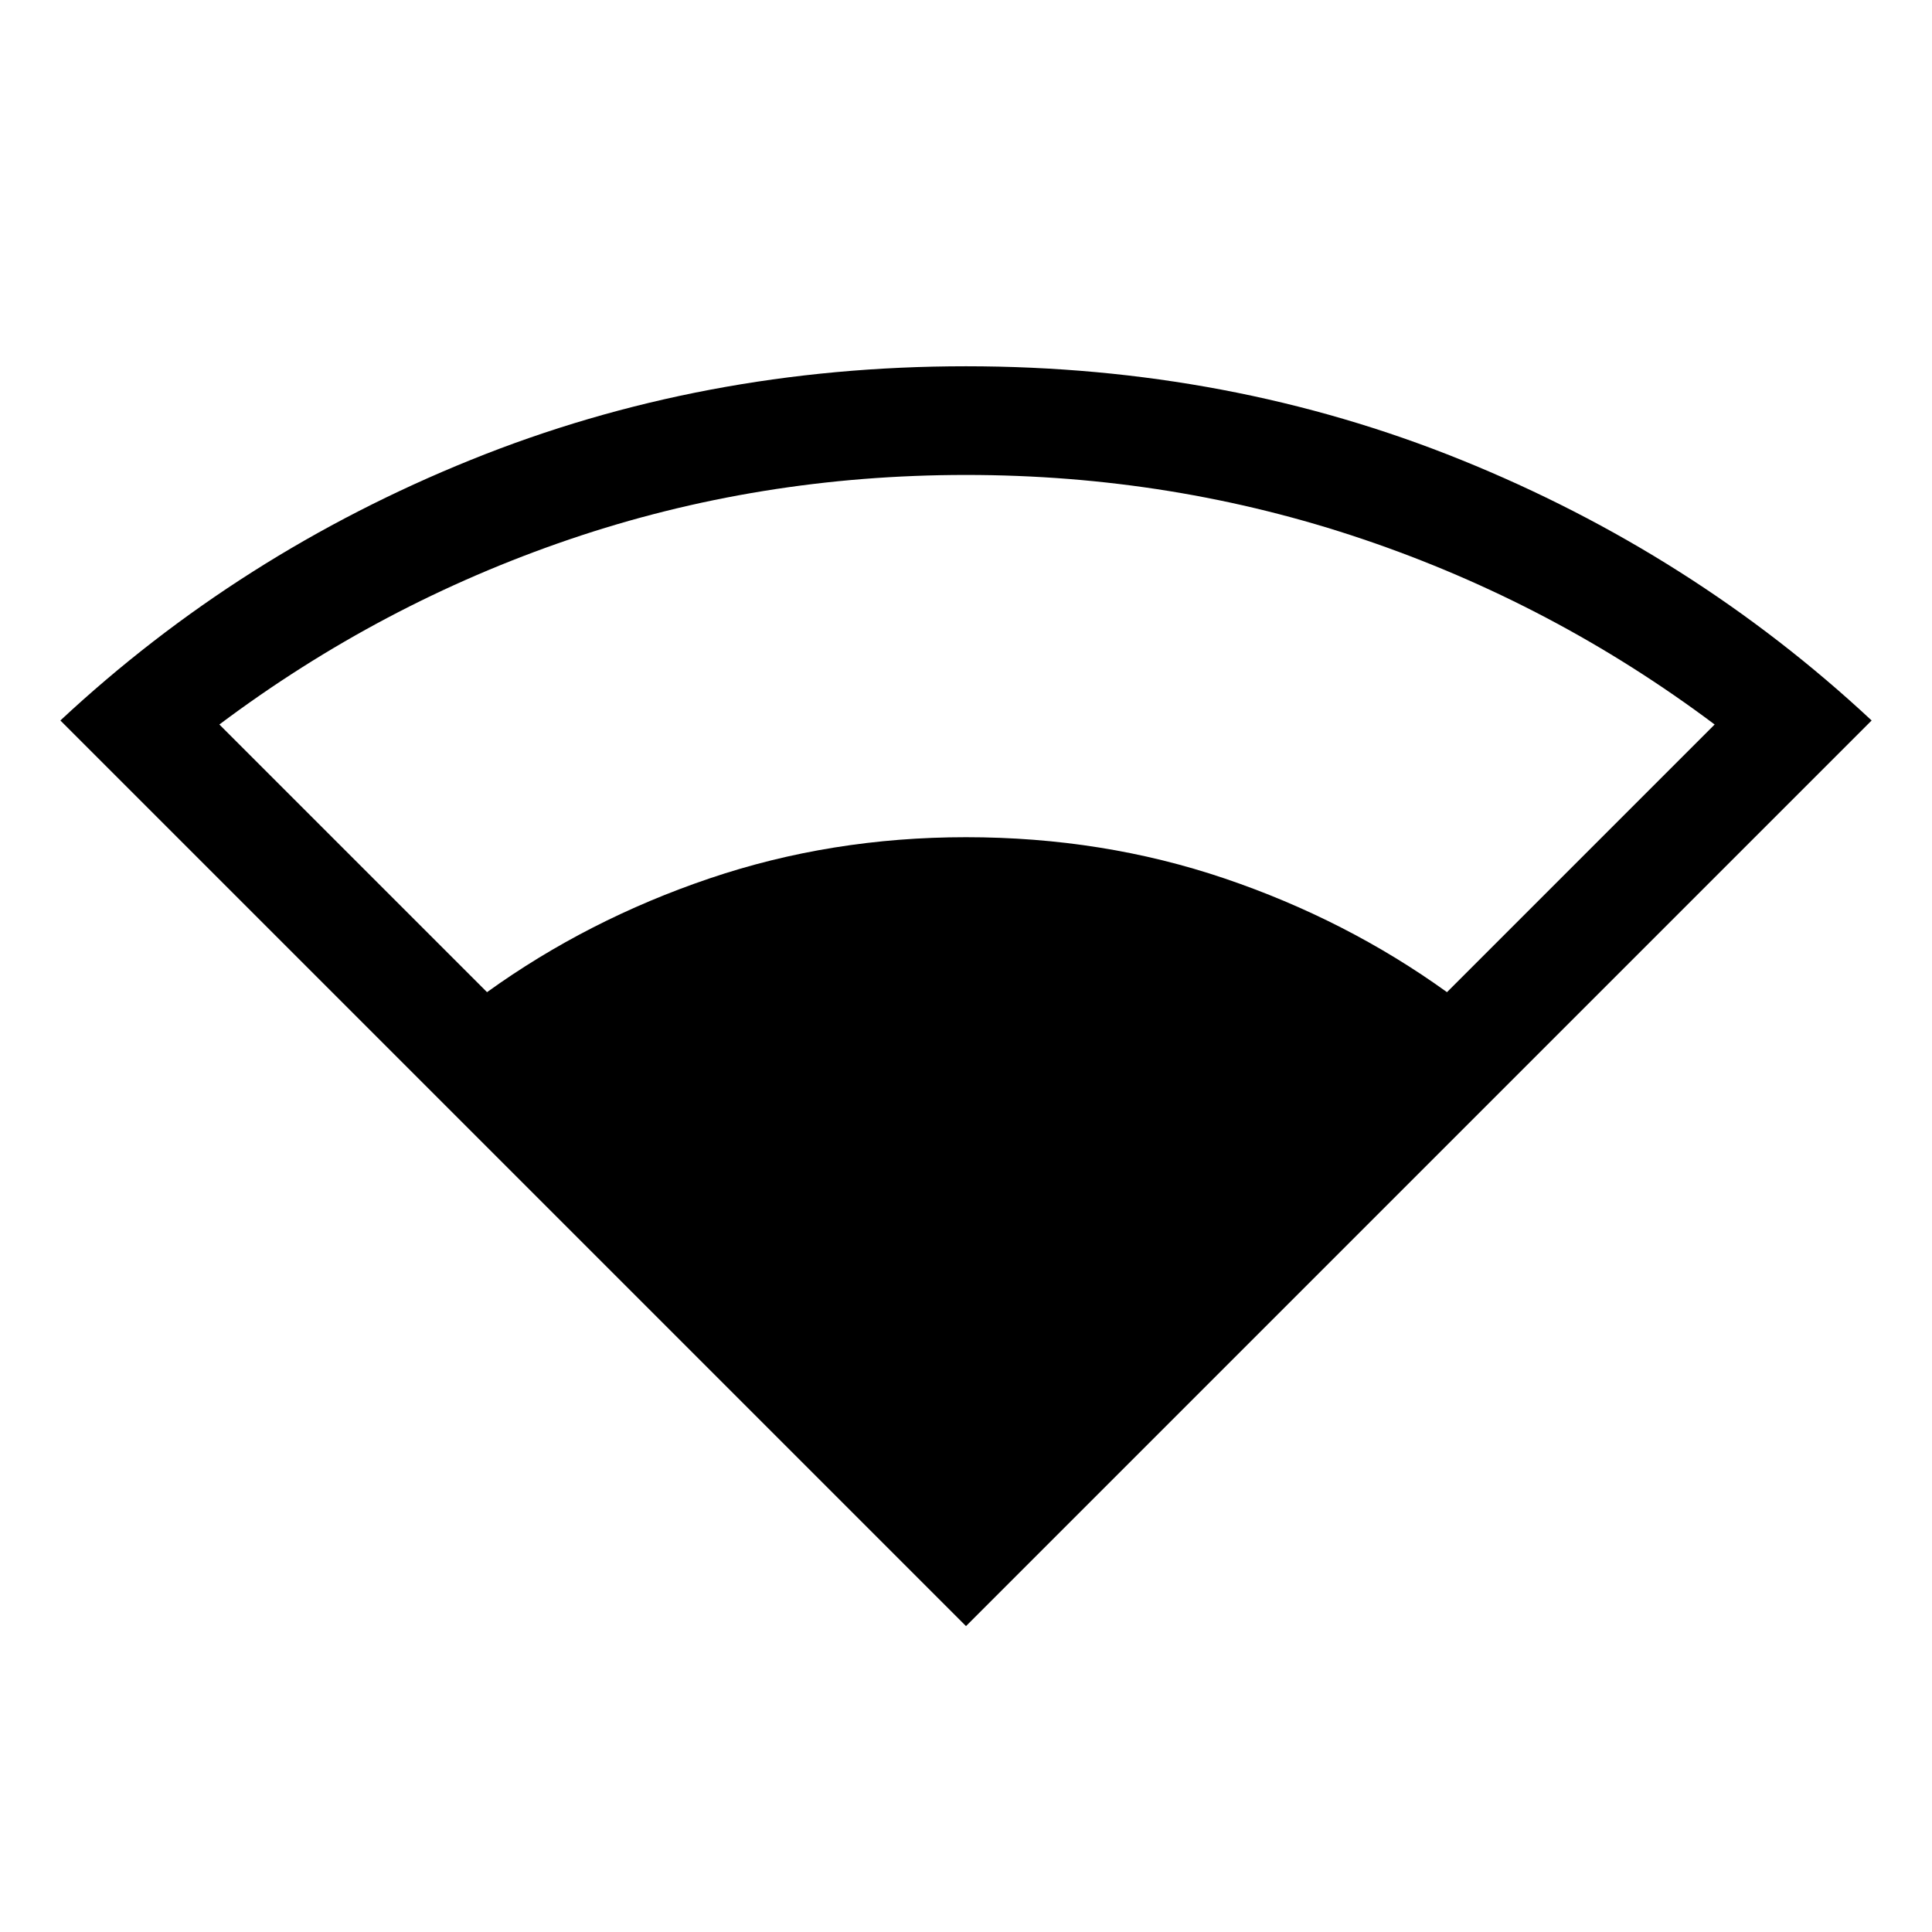 <svg xmlns="http://www.w3.org/2000/svg" height="24" viewBox="0 -960 960 960" width="24"><path d="M480-152 30-602q89-83 204-129.5T480-778q131 0 246 46.5T930-602L480-152ZM242-467q50-36 110.5-56.5T480-544q68 0 128.5 20.5T719-467l133-133q-80-60-174.5-92T480-724q-103 0-197 32t-174 92l133 133Z"/></svg>
